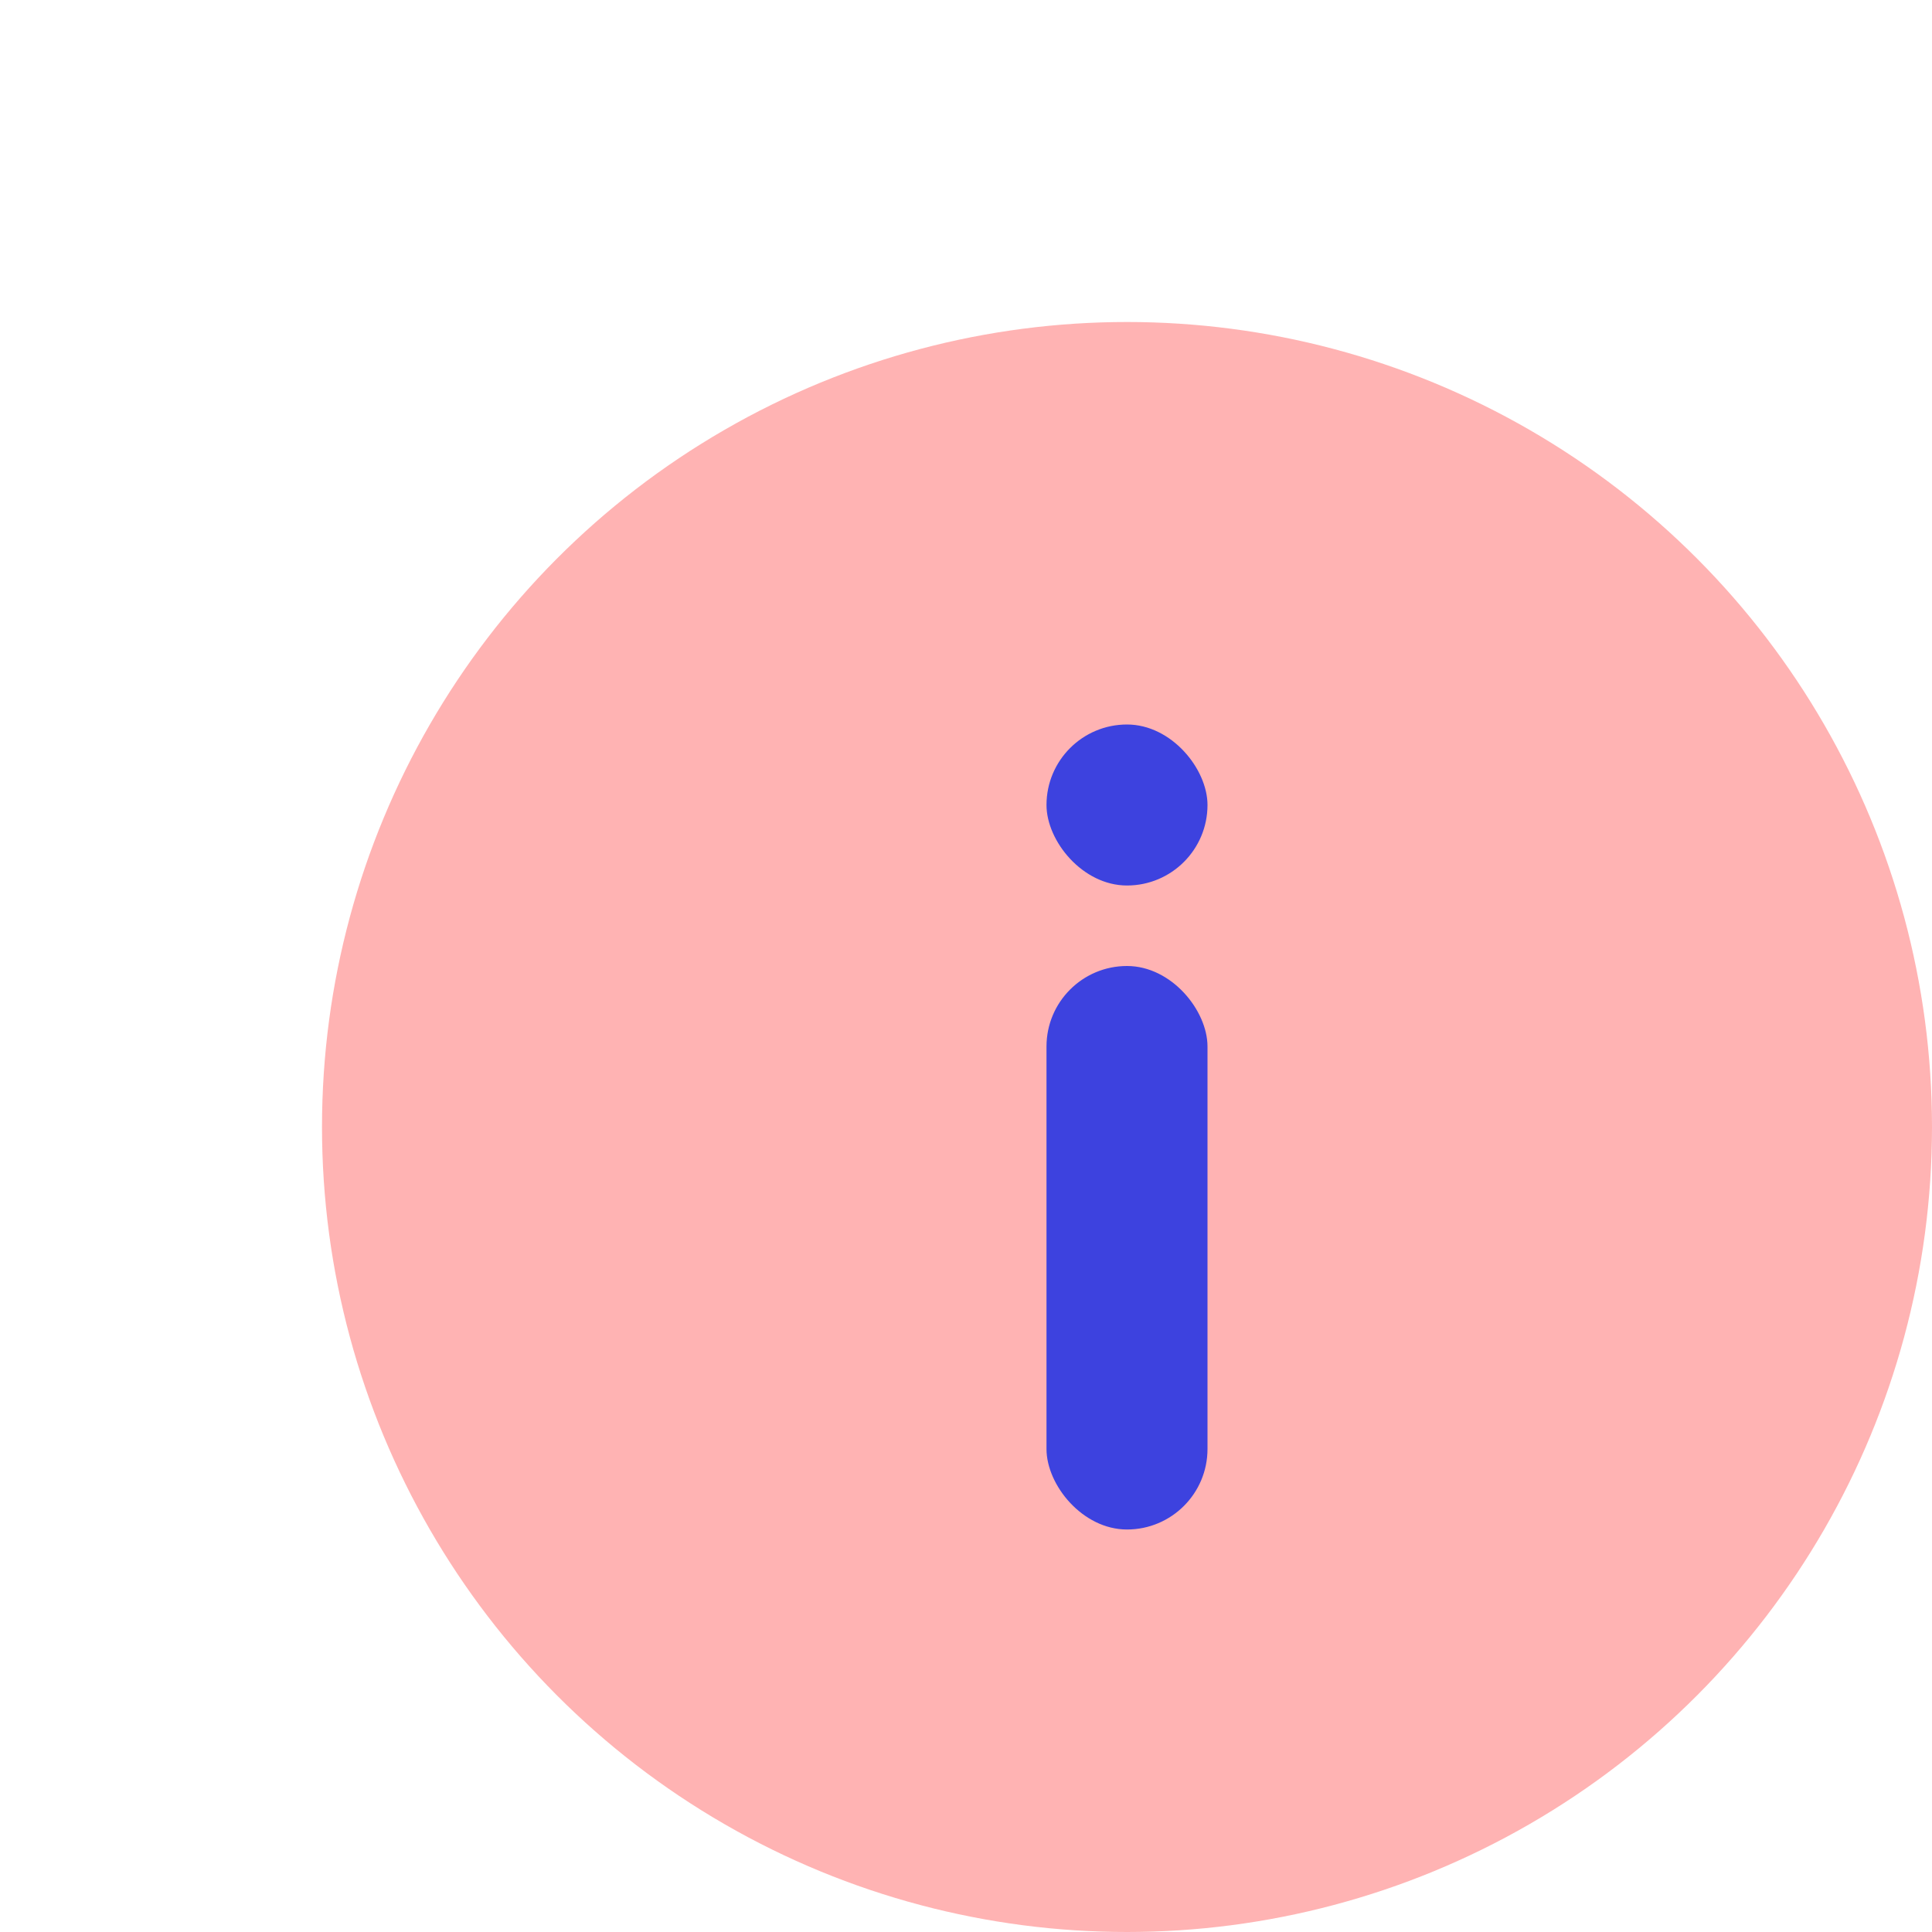 <svg width="48" height="48" viewBox="0 0 48 48" fill="none" xmlns="http://www.w3.org/2000/svg">
<circle opacity="0.3" cx="28" cy="28" r="20" fill="#FF0000"/>
<rect x="26" y="24" width="4" height="14" rx="2" fill="#3D42DF"/>
<rect x="26" y="18" width="4" height="4" rx="2" fill="#3D42DF"/>
</svg>
